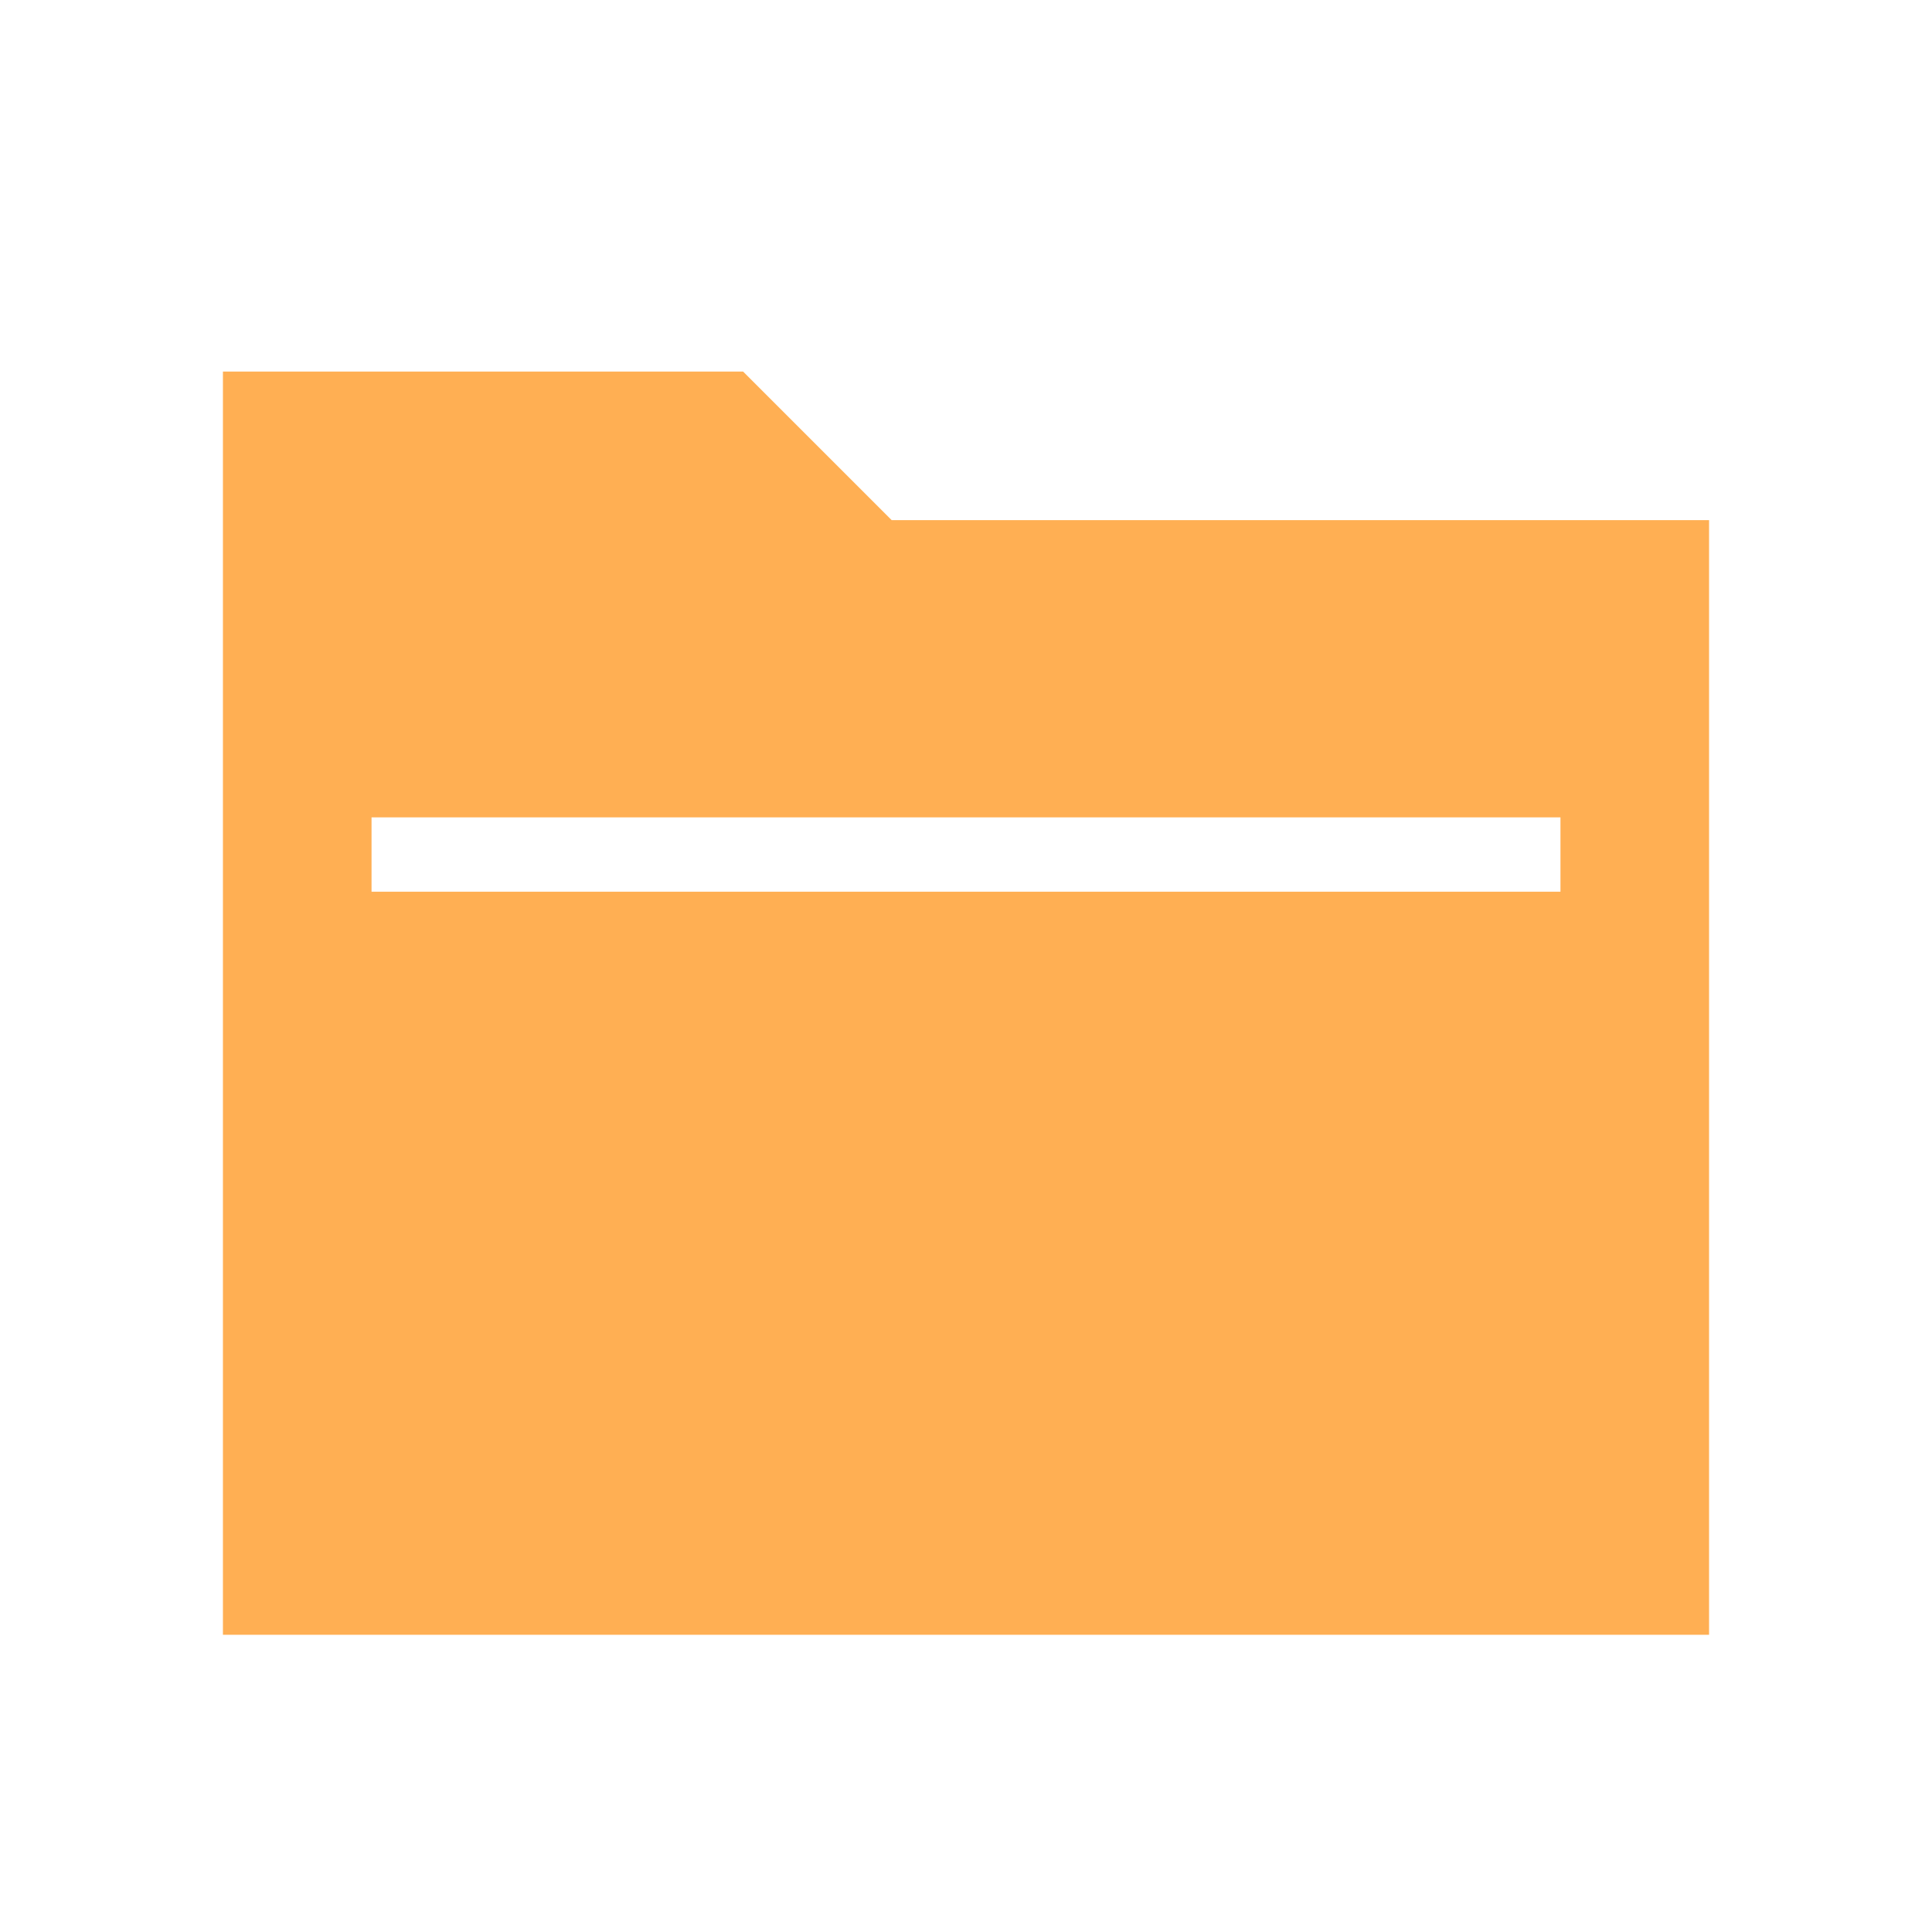 <?xml version="1.0" encoding="UTF-8"?>
<svg width="26px" height="26px" viewBox="0 0 26 26" version="1.1" xmlns="http://www.w3.org/2000/svg" xmlns:xlink="http://www.w3.org/1999/xlink">
    <title></title>
    <g id="sort_folder" stroke="none" stroke-width="1" fill="none" fill-rule="evenodd">
        <g id="文件夹-(1)备份" transform="translate(13, 13.5) scale(-1, 1) translate(-13, -13.5) translate(3, 5)" fill="#FFAF53" fill-rule="nonzero">
            <path d="M20,0 L20,17 L0,17 L0,2 L11,2 L13,0 L20,0 Z M18,6 L2,6 L2,7 L18,7 L18,6 Z" id="形状结合"></path>
        </g>
    </g>
</svg>